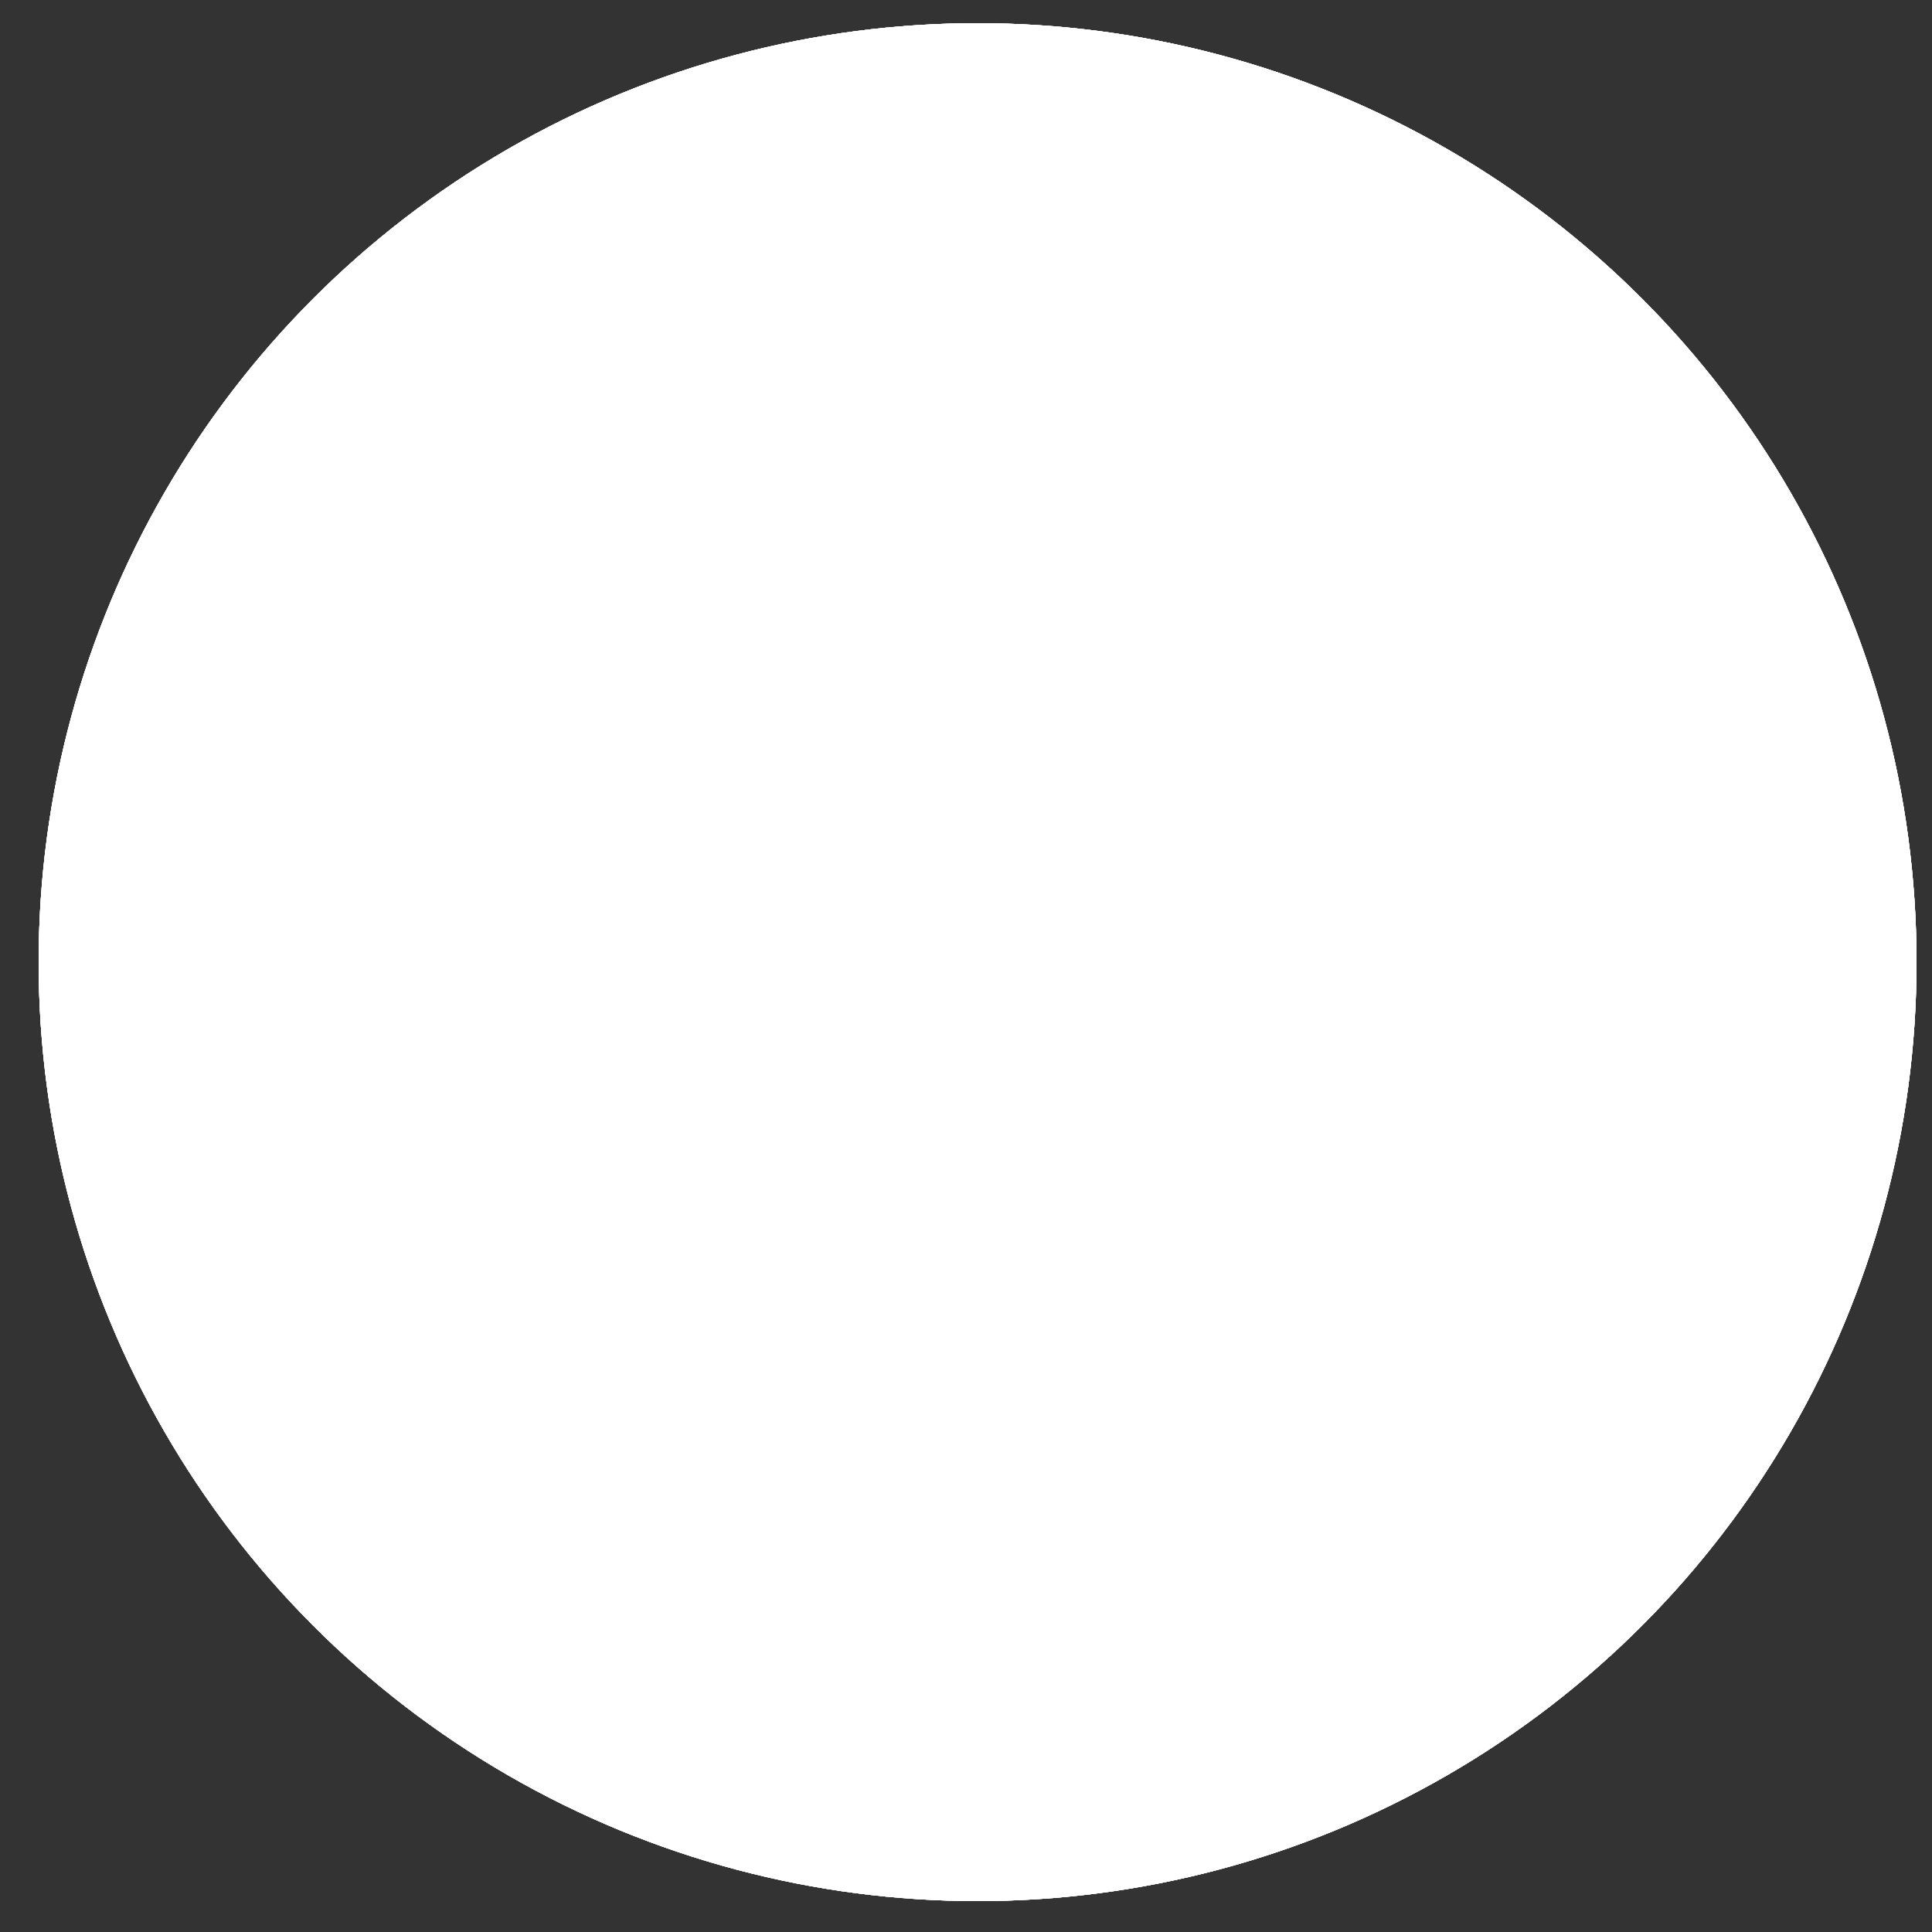 <?xml version="1.0" encoding="utf-8"?>
<!-- Generator: Adobe Illustrator 25.4.1, SVG Export Plug-In . SVG Version: 6.00 Build 0)  -->
<svg version="1.1" id="Layer_1" xmlns="http://www.w3.org/2000/svg" xmlns:xlink="http://www.w3.org/1999/xlink" x="0px" y="0px"
	 viewBox="0 0 50 50" style="enable-background:new 0 0 50 50;" xml:space="preserve">
<rect x="0" y="0" width="50" height="50" fill="#333333" stroke="none"/>
<style type="text/css">
	.st0{fill:#FFFFFF;}
</style>
<circle class="st0" cx="25.3" cy="24.9" r="24.3"/>
<circle class="st0" cx="25.3" cy="24.9" r="24.3"/>
<circle class="st0" cx="25.3" cy="24.9" r="24.3"/>
<circle class="st0" cx="25.3" cy="24.9" r="24.3"/>
</svg>
